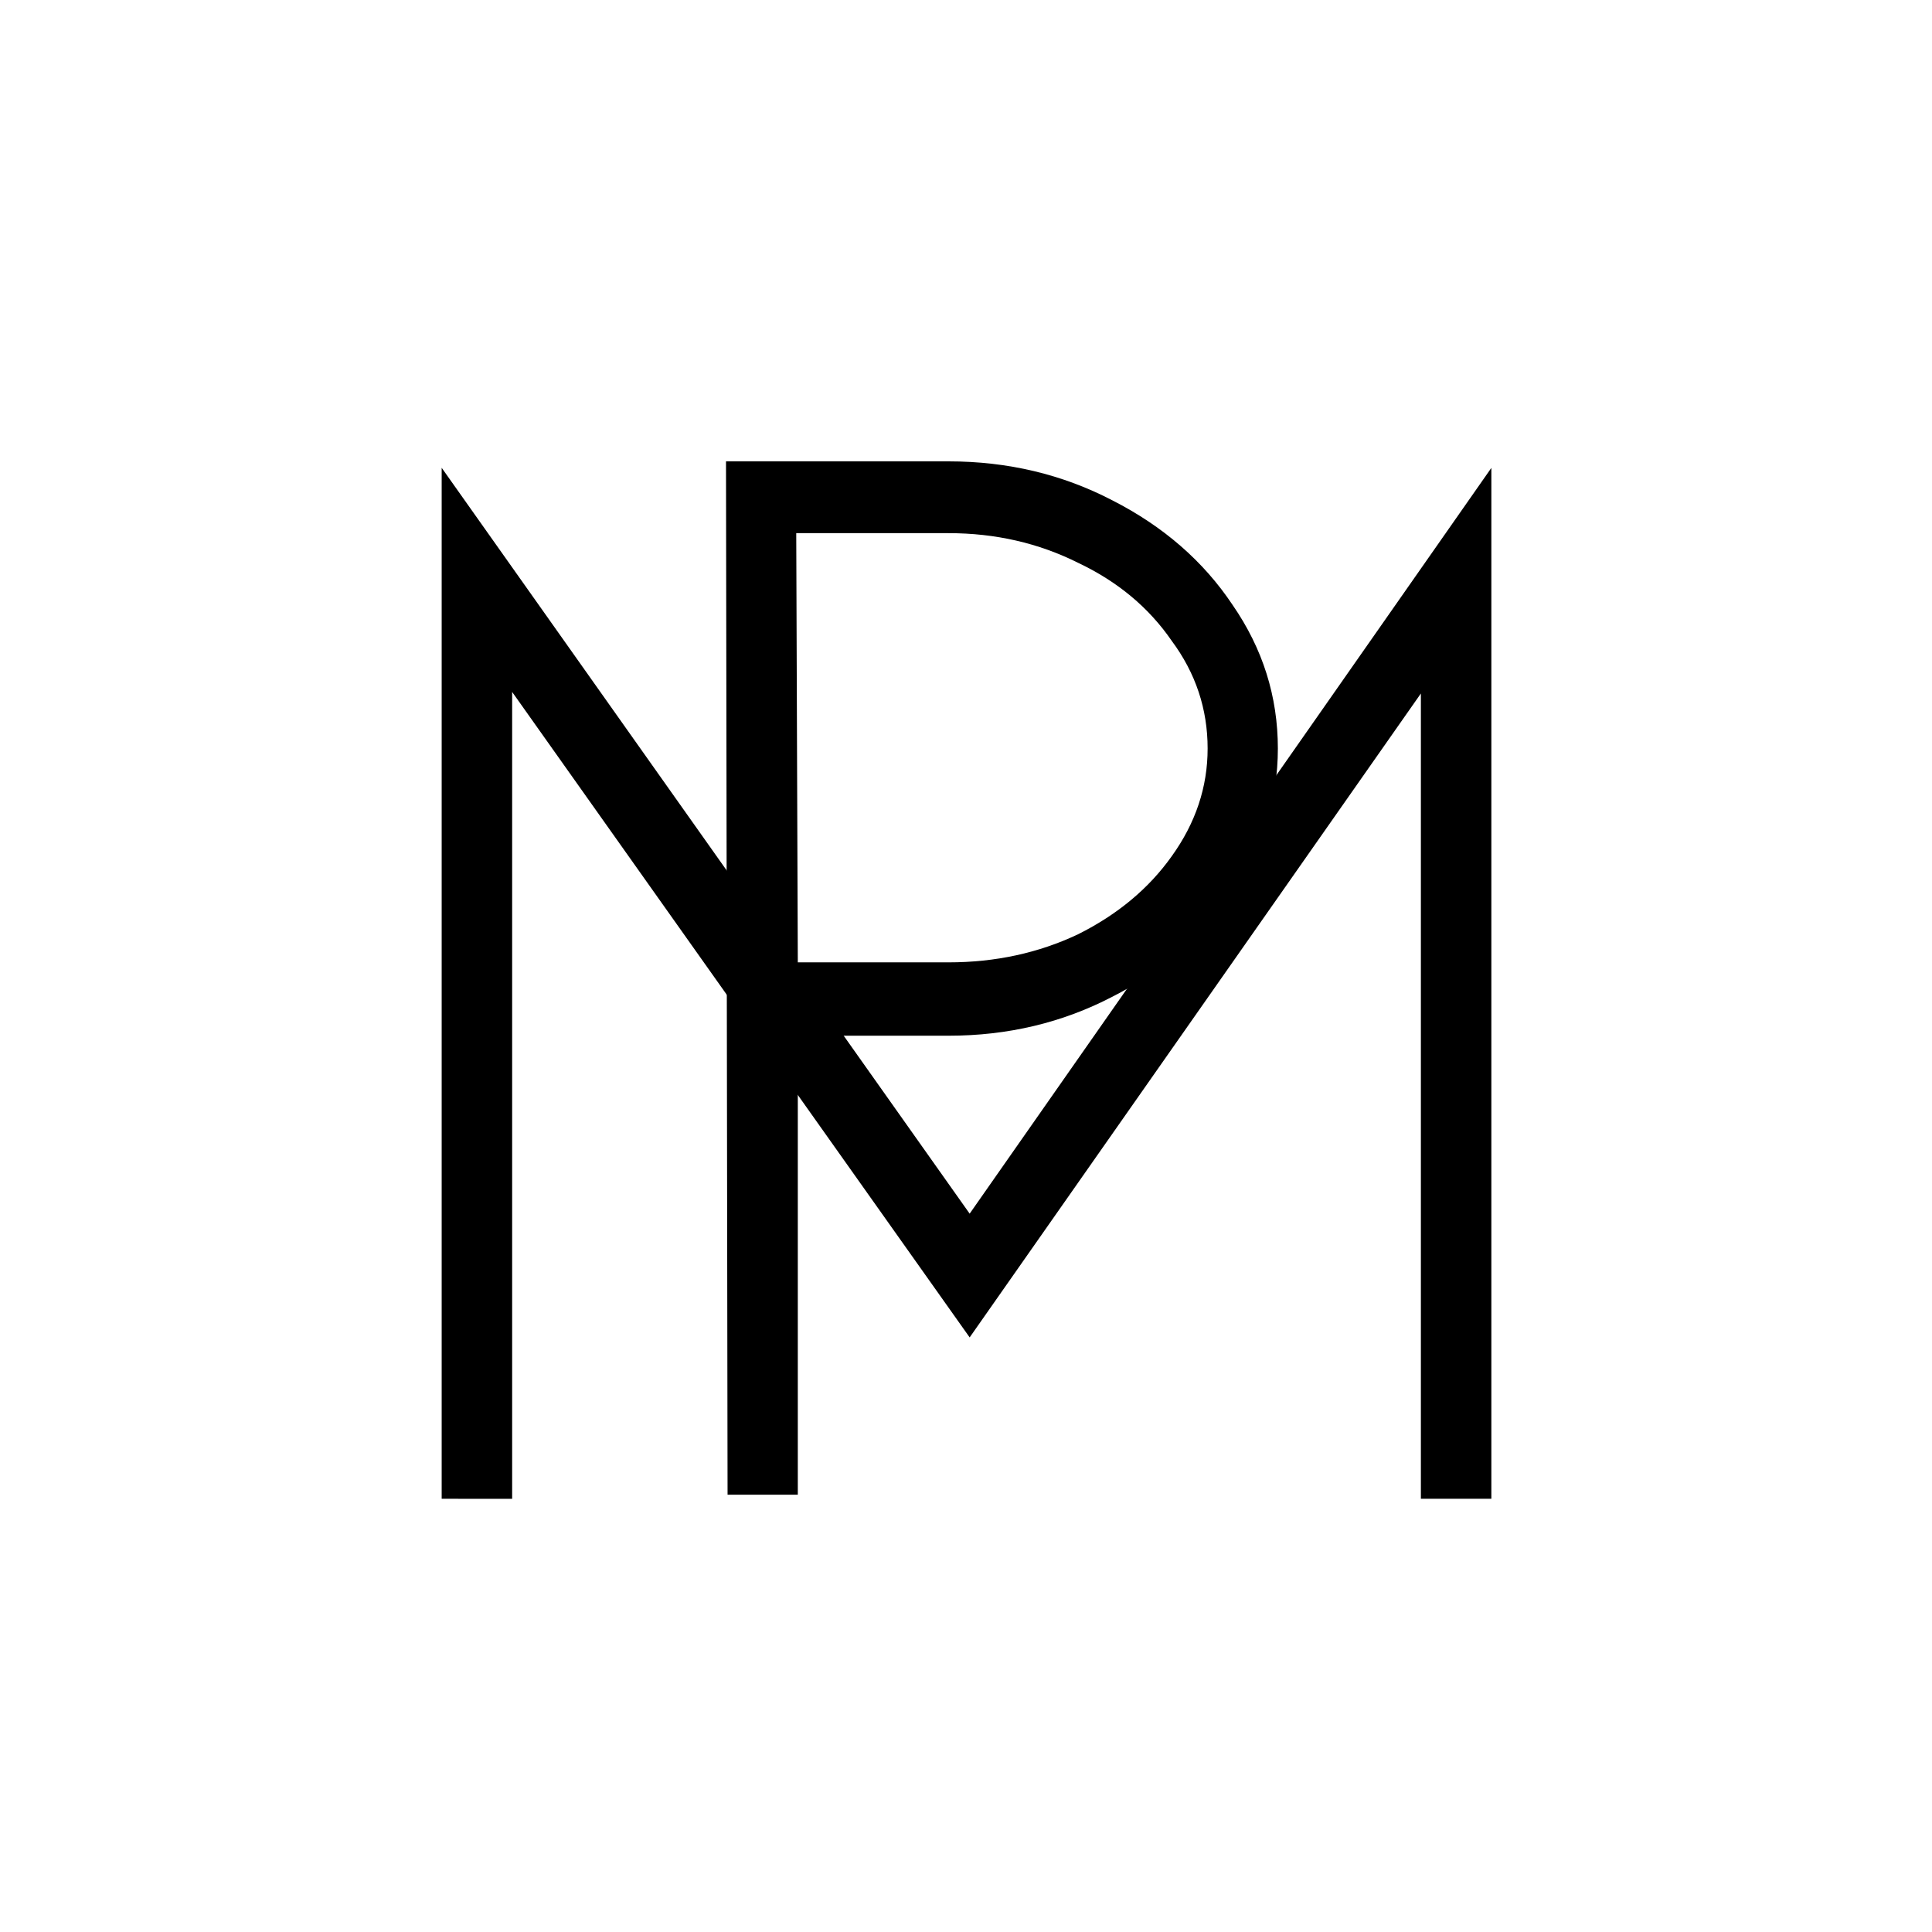 <?xml version="1.0" encoding="UTF-8" standalone="no"?>
<!-- Created with Inkscape (http://www.inkscape.org/) -->

<svg
   xmlns:dc="http://purl.org/dc/elements/1.1/"
   xmlns:cc="http://creativecommons.org/ns#"
   xmlns:rdf="http://www.w3.org/1999/02/22-rdf-syntax-ns#"
   xmlns:svg="http://www.w3.org/2000/svg"
   xmlns="http://www.w3.org/2000/svg"
   xmlns:sodipodi="http://sodipodi.sourceforge.net/DTD/sodipodi-0.dtd"
   xmlns:inkscape="http://www.inkscape.org/namespaces/inkscape"
   width="16"
   height="16"
   viewBox="0 0 16 16"
   version="1.1"
   id="svg8"
   inkscape:version="0.92.3 (2405546, 2018-03-11)"
   sodipodi:docname="favicon.svg"
   style="enable-background:new">
  <defs
     id="defs2">
    <filter
       inkscape:collect="always"
       style="color-interpolation-filters:sRGB"
       id="filter868">
      <feBlend
         inkscape:collect="always"
         mode="darken"
         in2="BackgroundImage"
         id="feBlend870" />
    </filter>
  </defs>
  <sodipodi:namedview
     id="base"
     pagecolor="#ffffff"
     bordercolor="#666666"
     borderopacity="1.0"
     inkscape:pageopacity="0.0"
     inkscape:pageshadow="2"
     inkscape:zoom="22.4"
     inkscape:cx="2.4587287"
     inkscape:cy="7.1610736"
     inkscape:document-units="mm"
     inkscape:current-layer="layer1"
     showgrid="false"
     inkscape:window-width="1299"
     inkscape:window-height="713"
     inkscape:window-x="67"
     inkscape:window-y="27"
     inkscape:window-maximized="1"
     scale-x="3.78"
     fit-margin-top="0"
     fit-margin-left="0"
     fit-margin-right="0"
     fit-margin-bottom="0" />
  <g
     inkscape:label="Layer 1"
     inkscape:groupmode="layer"
     id="layer1"
     transform="translate(1.5,-279.5)"
     style="filter:url(#filter868)">
    <circle
       style="opacity:1;fill:#ffffff;fill-opacity:1;stroke:none;stroke-width:0.053;stroke-linecap:round;stroke-linejoin:round;stroke-miterlimit:4;stroke-dasharray:none;stroke-dashoffset:0;stroke-opacity:0.784;paint-order:markers fill stroke"
       id="path858"
       cx="6.496"
       cy="287.505"
       r="7.969" />
    <g
       id="g856"
       transform="matrix(0.704,0,0,0.704,0.911,84.171)">
      <path
         sodipodi:nodetypes="ccccccccccc"
         inkscape:connector-curvature="0"
         id="path819"
         style="font-style:normal;font-variant:normal;font-weight:normal;font-stretch:normal;font-size:18.43px;line-height:1.25;font-family:Kiona;-inkscape-font-specification:Kiona;stroke-width:1.536"
         d="m 14.119,295.087 v -12.127 l -6.137,8.773 -6.211,-8.774 v 12.128 l 0.829,7.4e-4 v -9.492 l 5.382,7.593 5.308,-7.575 v 9.473 z" />
      <g
         transform="matrix(1.53,0,0,1.53,9.337,-146.828)"
         id="text829"
         style="font-style:normal;font-variant:normal;font-weight:normal;font-stretch:normal;font-size:12px;line-height:1.25;font-family:Kiona;-inkscape-font-specification:Kiona;letter-spacing:0px;word-spacing:0px;fill:#000000;fill-opacity:1;stroke:none"
         aria-label="P">
        <path
           sodipodi:nodetypes="ccsccsccsccccsccsccscc"
           inkscape:connector-curvature="0"
           id="path831"
           d="m -2.207,288.802 v -3.529 h 1.159 c 0.456,0 0.876,-0.1 1.26,-0.3 0.392,-0.2 0.7,-0.468 0.924,-0.804 0.232,-0.344 0.348,-0.712 0.348,-1.104 0,-0.4 -0.116,-0.768 -0.348,-1.104 -0.224,-0.336 -0.532,-0.604 -0.924,-0.804 -0.384,-0.2 -0.804,-0.3 -1.26,-0.3 h -1.711 l 0.012,7.945 z m -0.012,-7.393 h 1.171 c 0.36,0 0.692,0.076 0.996,0.228 0.304,0.144 0.544,0.344 0.72,0.6 0.184,0.248 0.276,0.524 0.276,0.828 0,0.296 -0.092,0.572 -0.276,0.828 -0.176,0.248 -0.416,0.448 -0.72,0.6 -0.304,0.144 -0.636,0.216 -0.996,0.216 h -1.159 z" />
      </g>
    </g>
  </g>
</svg>
